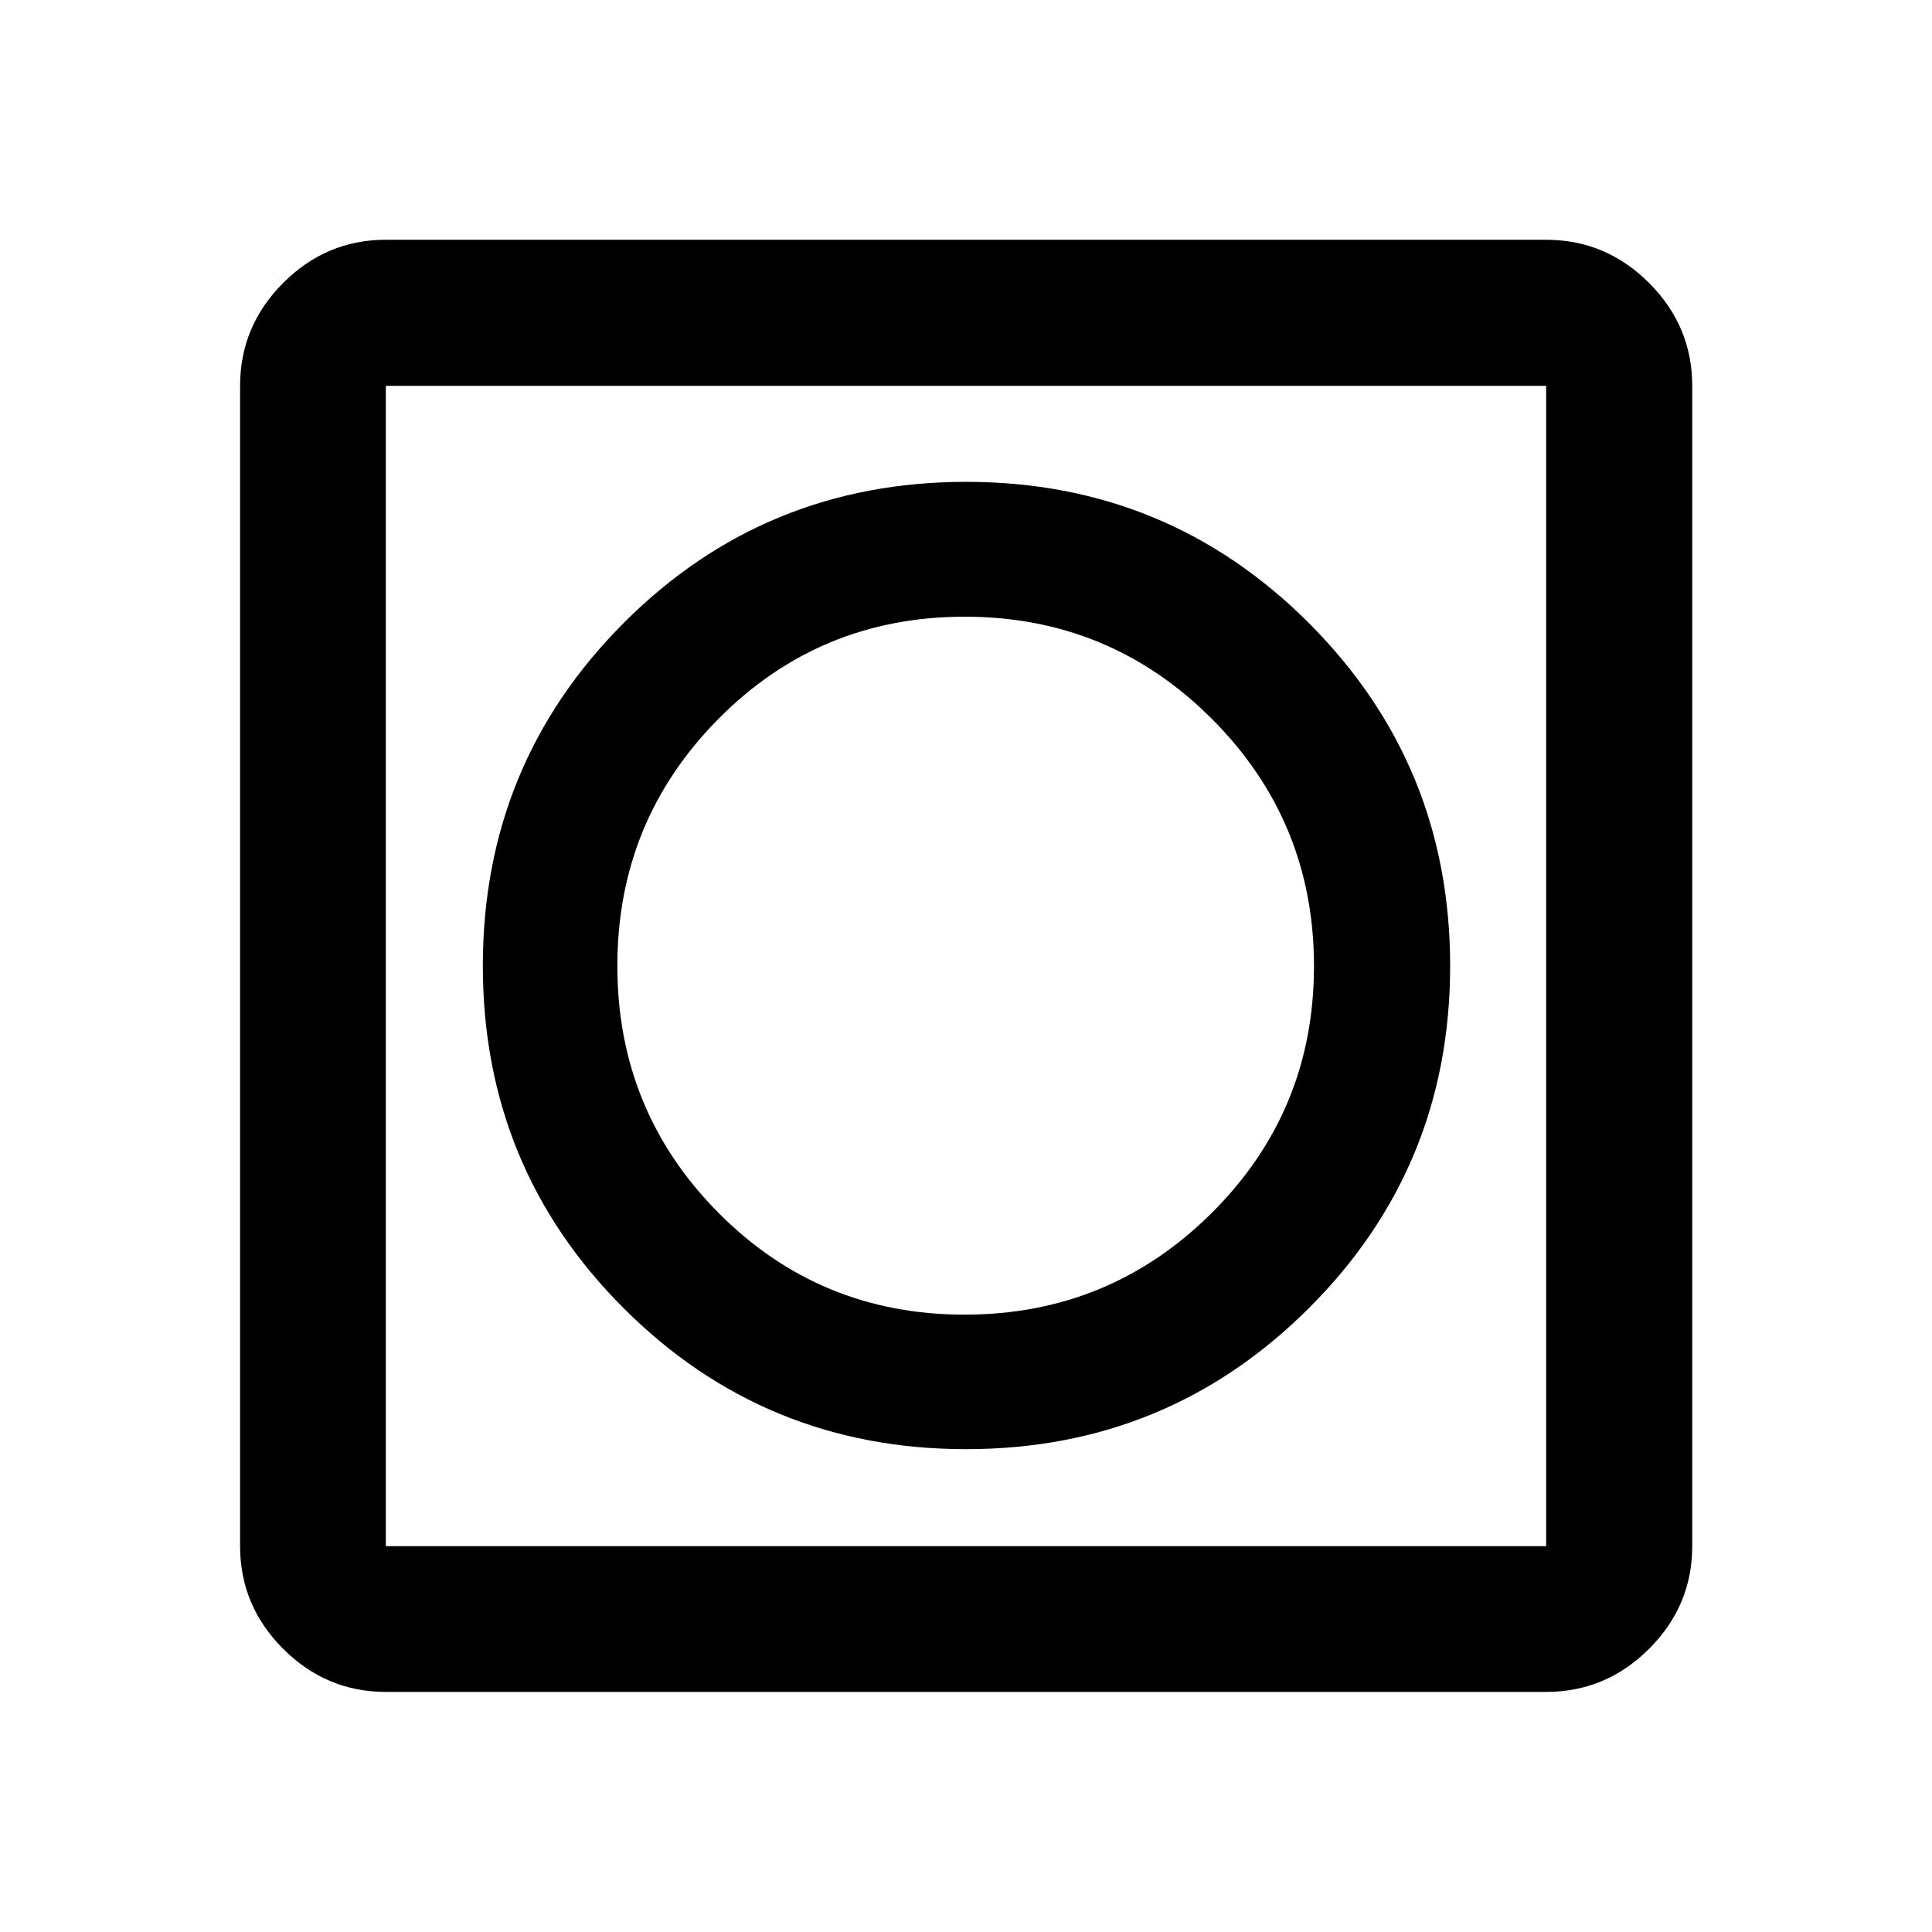<svg xmlns="http://www.w3.org/2000/svg" height="40" viewBox="0 -960 960 960" width="40"><path d="M480.07-239.92q100.06 0 170.28-70.04 70.22-70.05 70.22-170.11 0-100.06-70.14-170.28-70.15-70.22-170.35-70.22-100.21 0-170.19 70.14-69.97 70.15-69.97 170.35 0 100.21 70.04 170.19 70.05 69.97 170.11 69.97ZM191.72-119.3q-29.61 0-51.02-21.4-21.4-21.41-21.4-51.02v-576.56q0-29.68 21.4-51.13 21.41-21.45 51.02-21.45h576.56q29.68 0 51.13 21.45 21.45 21.45 21.45 51.13v576.56q0 29.61-21.45 51.02-21.45 21.4-51.13 21.4H191.72Zm0-72.42h576.56v-576.56H191.72v576.56Zm0-576.56v576.56-576.56Zm287.56 461.52q-72.06 0-122.29-50.61-50.23-50.62-50.23-122.68 0-72.07 50.28-122.79 50.28-50.73 122.34-50.73 72.07 0 122.8 50.78 50.73 50.78 50.73 122.84 0 72.07-50.78 122.63t-122.85 50.56Z"/></svg>